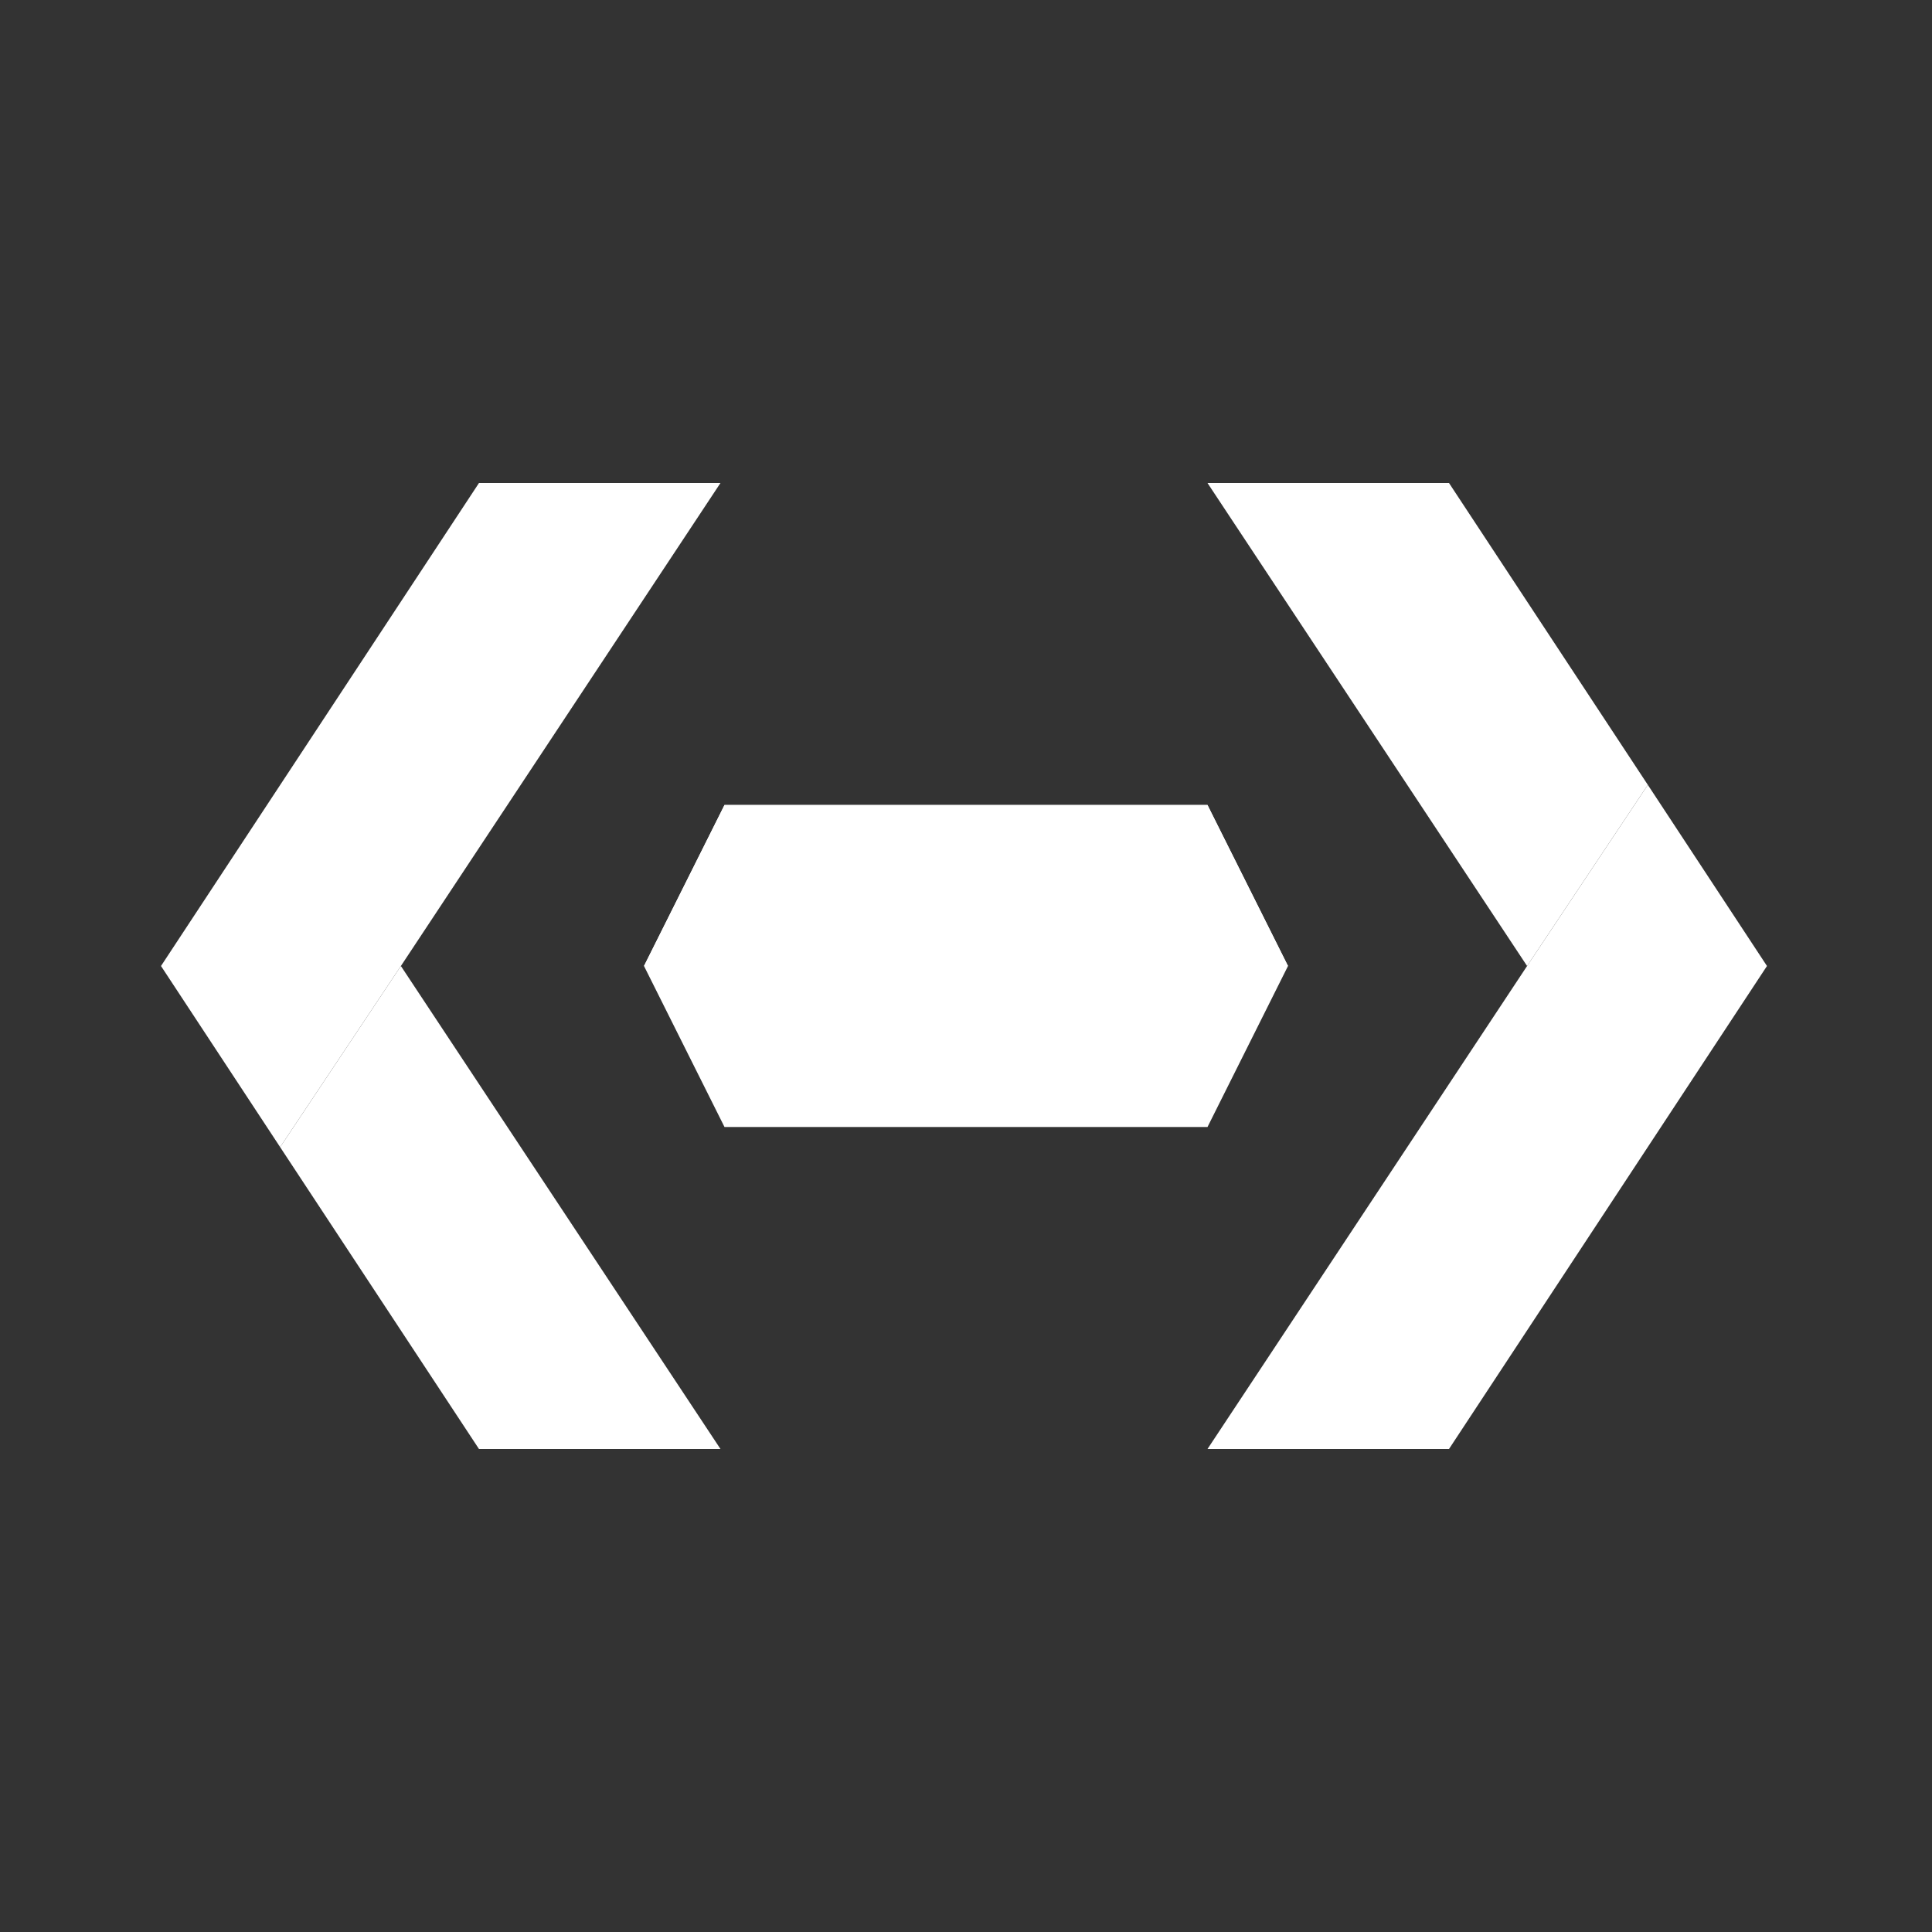 <svg xmlns="http://www.w3.org/2000/svg" width="24px" height="24px" viewBox="0 0 24 24"><rect x="0" y="0" width="24" height="24" fill="#333333" stroke="none"/><defs><style>.cls-1{fill:#fff;}.cls-2{fill:#fff;}</style></defs><g data-name="Product Icons"><g data-name="colored-32/endpoints"><g ><polygon class="cls-1" points="15 10 9 10 8 12 9 14 15 14 16 12 15 10"/><polygon id="Shape-2" data-name="Shape" class="cls-2" points="16 12 15 10 9.51 10 9 10 8 12 16 12"/></g></g><polygon class="cls-1" points="18 6 15 6 18.97 12 20.47 9.75 18 6"/><polygon class="cls-2" points="21.95 12 20.47 9.75 18.97 12 18.97 12 15 18 18 18 21.95 12"/><polygon class="cls-1" points="5.95 18 8.95 18 4.98 12 3.48 14.25 5.95 18"/><polygon class="cls-2" points="2 12 3.48 14.25 4.98 12 4.98 12 8.95 6 5.95 6 2 12"/></g></svg>